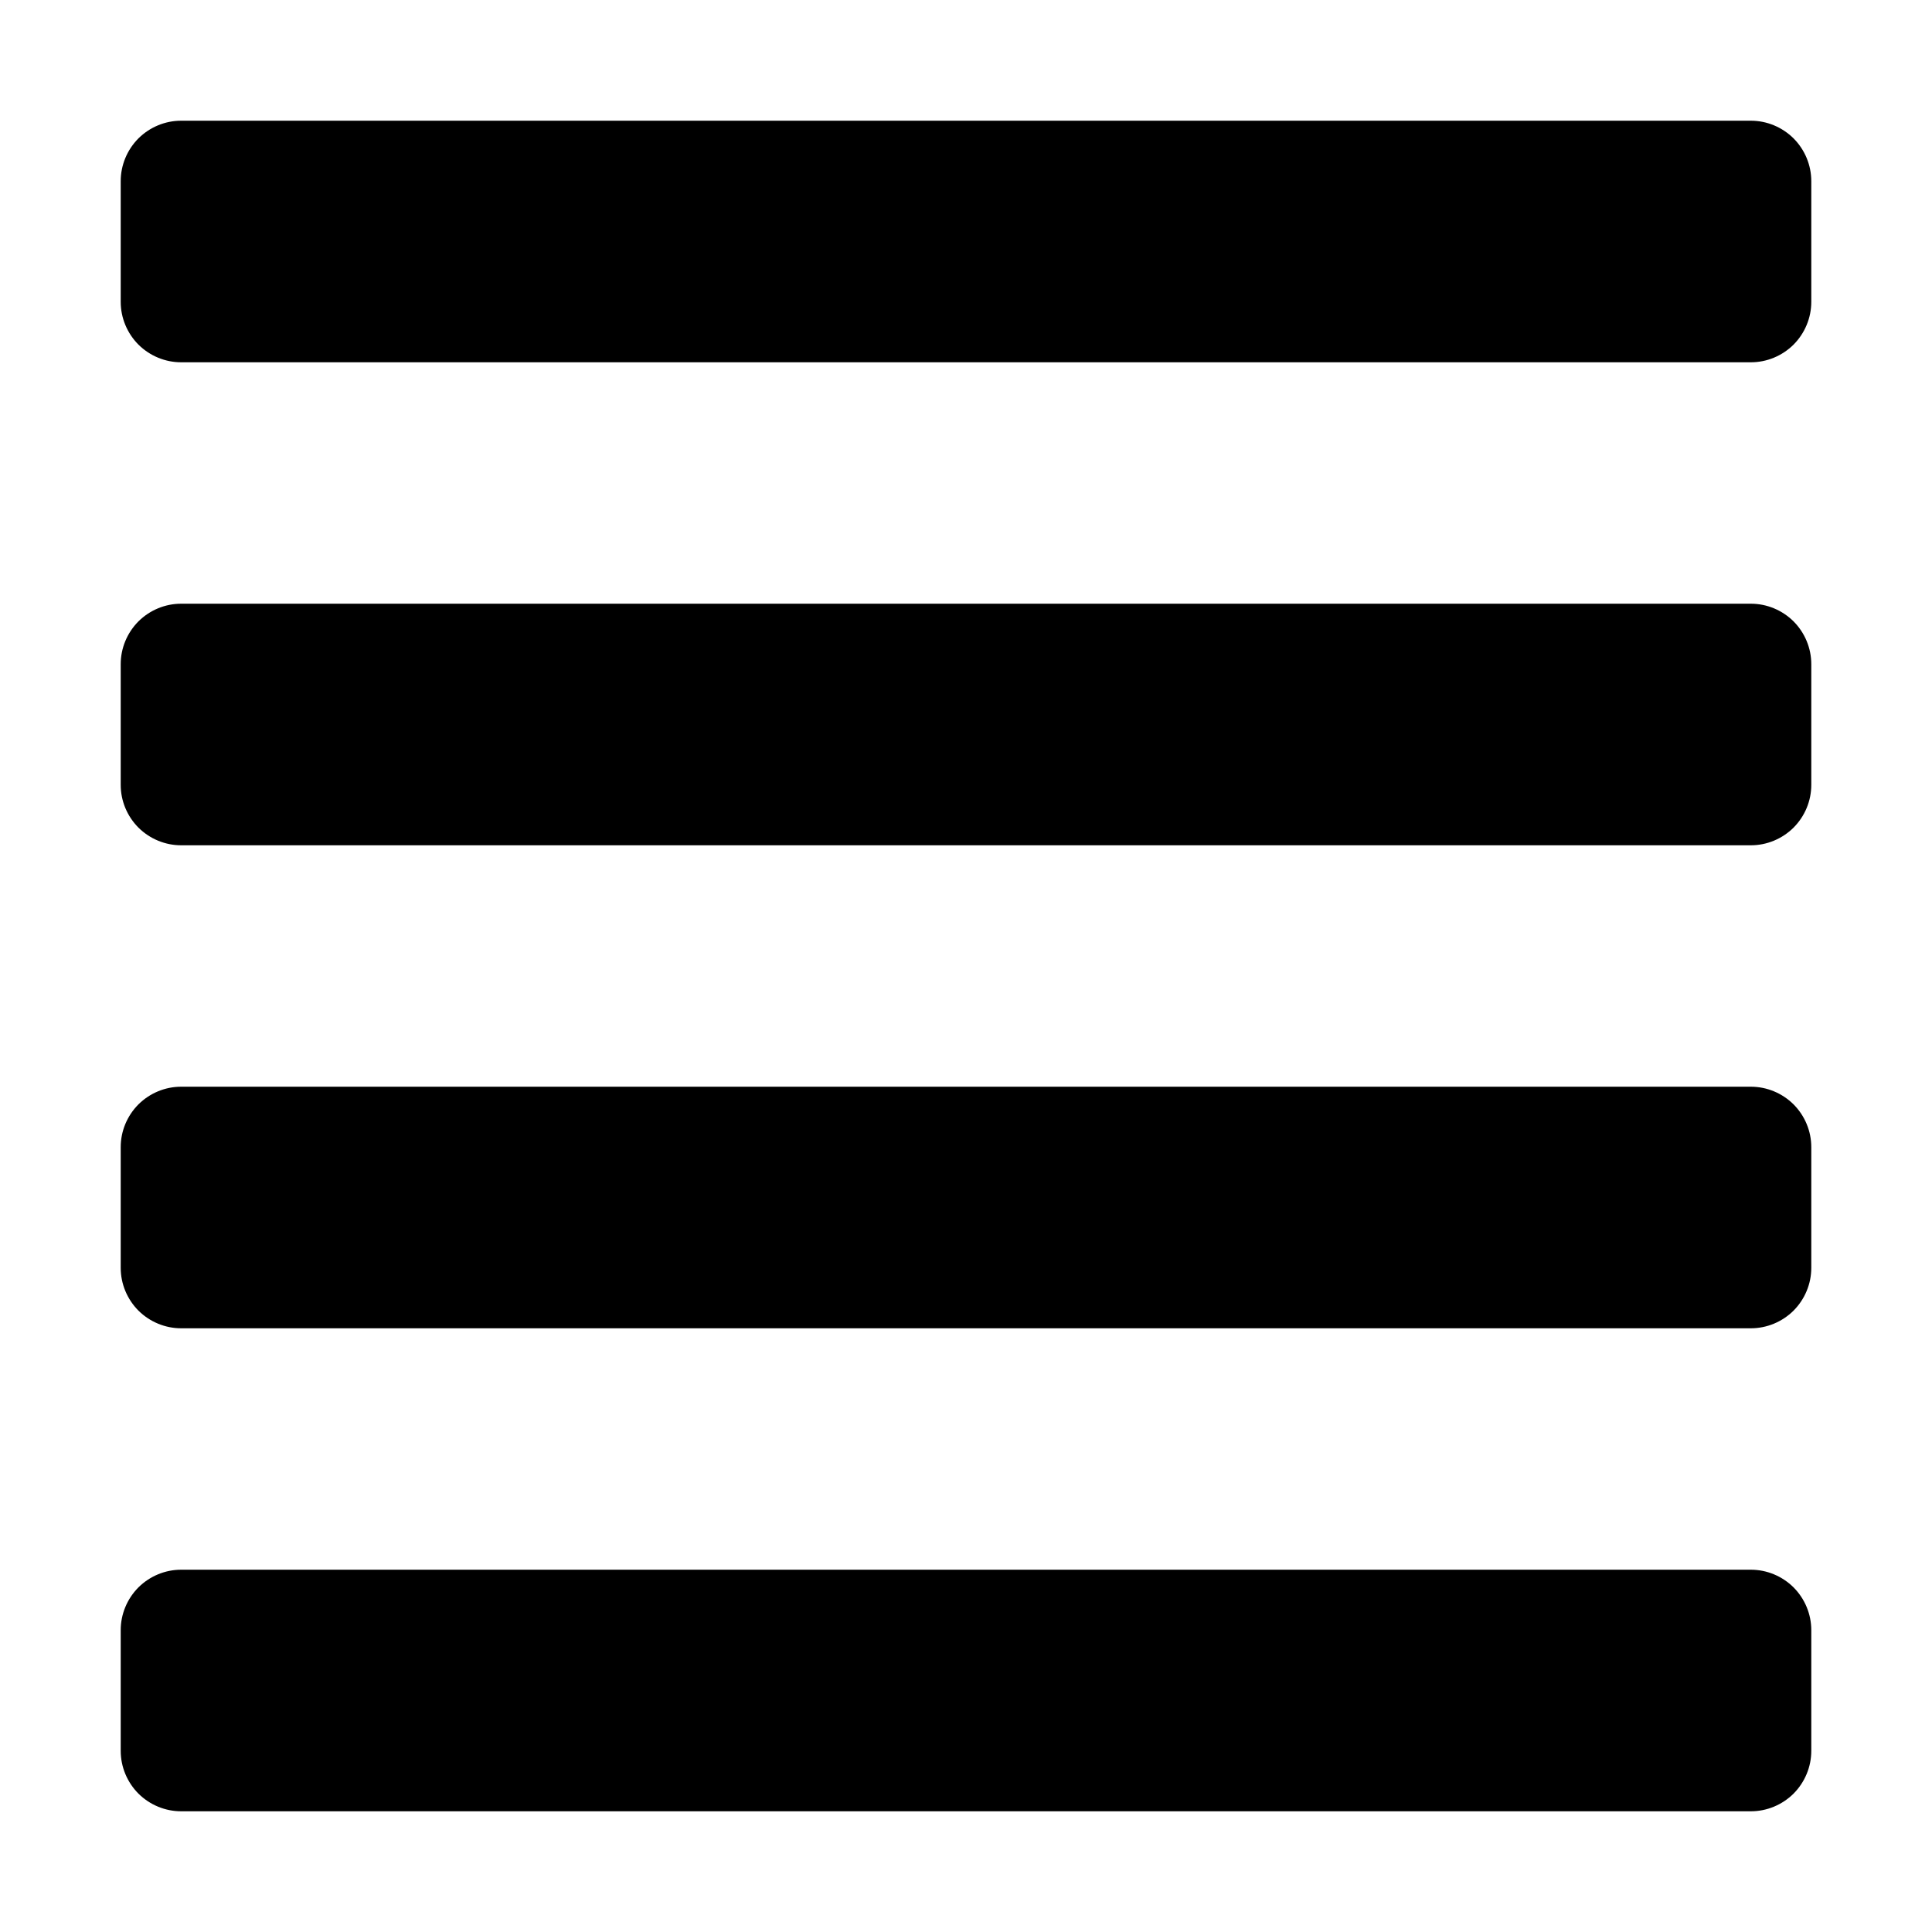 <svg width="25" height="25" viewBox="0 0 25 25" fill="none" xmlns="http://www.w3.org/2000/svg">
<path d="M22.656 20.312H2.344C2.137 20.312 1.938 20.395 1.791 20.541C1.645 20.688 1.562 20.887 1.562 21.094L1.562 22.656C1.562 22.863 1.645 23.062 1.791 23.209C1.938 23.355 2.137 23.438 2.344 23.438H22.656C22.863 23.438 23.062 23.355 23.209 23.209C23.355 23.062 23.438 22.863 23.438 22.656V21.094C23.438 20.887 23.355 20.688 23.209 20.541C23.062 20.395 22.863 20.312 22.656 20.312ZM22.656 14.062H2.344C2.137 14.062 1.938 14.145 1.791 14.291C1.645 14.438 1.562 14.636 1.562 14.844L1.562 16.406C1.562 16.613 1.645 16.812 1.791 16.959C1.938 17.105 2.137 17.188 2.344 17.188H22.656C22.863 17.188 23.062 17.105 23.209 16.959C23.355 16.812 23.438 16.613 23.438 16.406V14.844C23.438 14.636 23.355 14.438 23.209 14.291C23.062 14.145 22.863 14.062 22.656 14.062ZM22.656 7.812H2.344C2.137 7.812 1.938 7.895 1.791 8.041C1.645 8.188 1.562 8.387 1.562 8.594L1.562 10.156C1.562 10.364 1.645 10.562 1.791 10.709C1.938 10.855 2.137 10.938 2.344 10.938H22.656C22.863 10.938 23.062 10.855 23.209 10.709C23.355 10.562 23.438 10.364 23.438 10.156V8.594C23.438 8.387 23.355 8.188 23.209 8.041C23.062 7.895 22.863 7.812 22.656 7.812ZM22.656 1.562H2.344C2.137 1.562 1.938 1.645 1.791 1.791C1.645 1.938 1.562 2.137 1.562 2.344L1.562 3.906C1.562 4.113 1.645 4.312 1.791 4.459C1.938 4.605 2.137 4.688 2.344 4.688H22.656C22.863 4.688 23.062 4.605 23.209 4.459C23.355 4.312 23.438 4.113 23.438 3.906V2.344C23.438 2.137 23.355 1.938 23.209 1.791C23.062 1.645 22.863 1.562 22.656 1.562V1.562Z" fill="black"/>
</svg>
